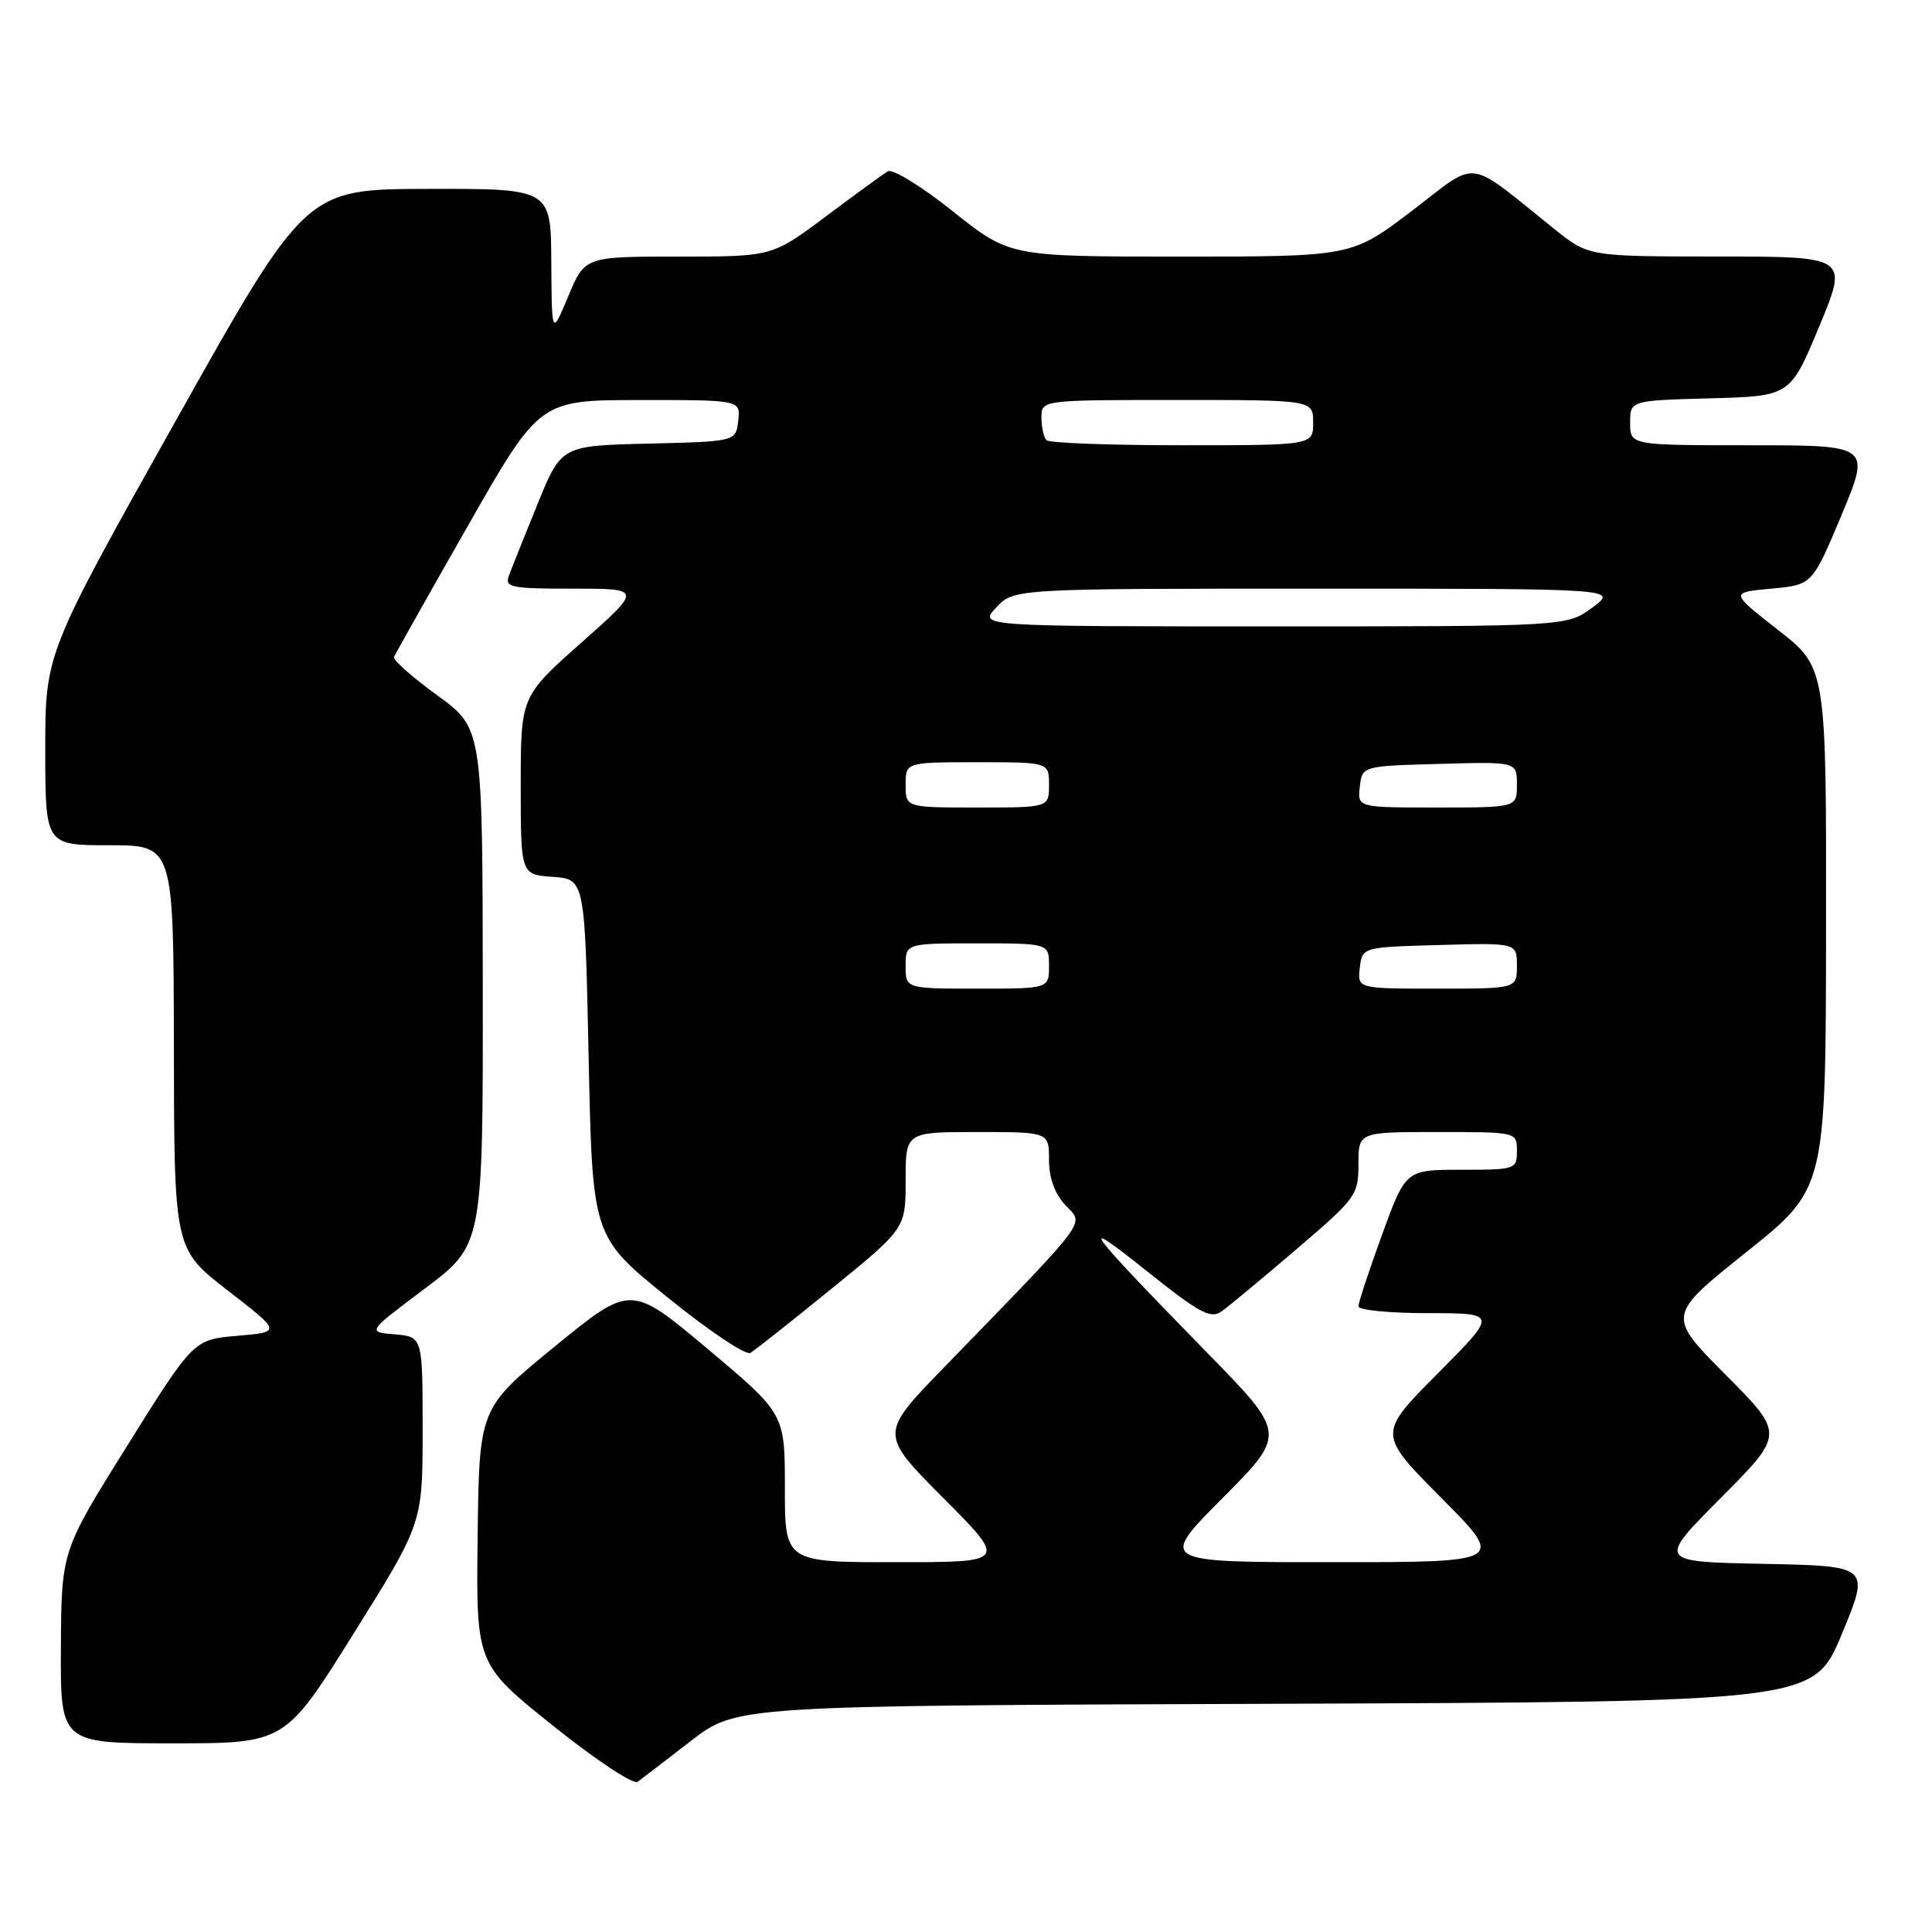 <?xml version="1.0" encoding="UTF-8" standalone="no"?>
<!DOCTYPE svg PUBLIC "-//W3C//DTD SVG 1.1//EN" "http://www.w3.org/Graphics/SVG/1.1/DTD/svg11.dtd" >
<svg xmlns="http://www.w3.org/2000/svg" xmlns:xlink="http://www.w3.org/1999/xlink" version="1.1" viewBox="0 0 256 256">
 <g >
 <path fill="currentColor"
d=" M 91.55 230.68 C 97.61 226.01 97.61 226.01 168.96 225.76 C 240.32 225.50 240.32 225.50 244.06 216.50 C 247.79 207.50 247.79 207.50 233.70 207.22 C 219.60 206.94 219.60 206.94 228.03 198.47 C 236.45 190.00 236.45 190.00 228.66 182.17 C 220.87 174.33 220.87 174.33 231.40 165.91 C 241.93 157.50 241.93 157.50 241.96 122.99 C 242.00 88.48 242.00 88.48 235.62 83.49 C 229.24 78.50 229.24 78.50 234.69 78.00 C 240.14 77.50 240.14 77.50 244.01 68.25 C 247.87 59.00 247.87 59.00 231.94 59.00 C 216.00 59.00 216.00 59.00 216.00 56.03 C 216.00 53.07 216.00 53.07 226.60 52.78 C 237.21 52.50 237.21 52.50 241.06 43.25 C 244.90 34.00 244.90 34.00 227.70 33.99 C 210.50 33.98 210.50 33.98 206.00 30.38 C 194.06 20.81 196.09 21.08 187.11 27.92 C 179.12 34.00 179.12 34.00 156.45 34.00 C 133.78 34.00 133.78 34.00 126.27 28.01 C 122.14 24.71 118.26 22.33 117.64 22.70 C 117.01 23.08 113.31 25.77 109.41 28.69 C 102.32 34.00 102.32 34.00 89.91 34.00 C 77.50 34.00 77.50 34.00 75.30 39.25 C 73.11 44.50 73.11 44.50 73.05 34.75 C 73.00 25.00 73.00 25.00 56.75 25.03 C 40.50 25.05 40.50 25.05 23.25 55.82 C 6.00 86.59 6.00 86.59 6.00 99.30 C 6.00 112.00 6.00 112.00 14.50 112.00 C 23.00 112.00 23.00 112.00 23.04 138.75 C 23.08 165.50 23.08 165.50 30.18 171.00 C 37.29 176.50 37.29 176.50 31.47 177.00 C 25.65 177.50 25.65 177.50 16.90 191.50 C 8.14 205.50 8.14 205.50 8.07 218.25 C 8.00 231.00 8.00 231.00 22.88 231.00 C 37.77 231.00 37.77 231.00 46.88 216.42 C 56.00 201.83 56.00 201.83 56.00 189.48 C 56.00 177.12 56.00 177.12 52.31 176.81 C 48.63 176.50 48.63 176.50 56.31 170.73 C 64.00 164.95 64.00 164.95 63.97 130.73 C 63.94 96.50 63.94 96.50 57.93 92.13 C 54.62 89.73 52.04 87.44 52.21 87.05 C 52.37 86.66 56.77 78.84 62.00 69.67 C 71.50 53.01 71.50 53.01 84.82 53.01 C 98.13 53.00 98.13 53.00 97.82 55.75 C 97.50 58.50 97.50 58.50 85.93 58.78 C 74.37 59.06 74.37 59.06 71.23 66.78 C 69.50 71.03 67.80 75.29 67.44 76.25 C 66.85 77.84 67.64 78.00 75.94 78.00 C 85.10 78.00 85.10 78.00 77.05 85.14 C 69.00 92.28 69.00 92.28 69.00 104.08 C 69.00 115.89 69.00 115.89 73.25 116.19 C 77.50 116.50 77.50 116.50 78.00 140.18 C 78.50 163.86 78.50 163.86 88.42 171.88 C 93.87 176.30 98.82 179.62 99.42 179.27 C 100.01 178.93 104.89 175.07 110.25 170.71 C 120.00 162.77 120.00 162.77 120.00 156.39 C 120.00 150.00 120.00 150.00 129.50 150.00 C 139.00 150.00 139.00 150.00 139.00 153.69 C 139.00 156.10 139.75 158.17 141.19 159.71 C 143.67 162.34 144.69 160.99 125.03 181.25 C 116.54 190.00 116.54 190.00 125.00 198.50 C 133.46 207.00 133.46 207.00 118.73 207.00 C 104.00 207.00 104.00 207.00 104.00 197.17 C 104.00 187.33 104.00 187.33 93.79 178.76 C 83.59 170.19 83.59 170.19 73.54 178.39 C 63.50 186.59 63.50 186.59 63.29 203.55 C 63.08 220.50 63.08 220.50 73.28 228.67 C 78.89 233.17 83.94 236.51 84.49 236.10 C 85.05 235.69 88.22 233.25 91.55 230.68 Z  M 162.00 198.50 C 170.46 189.99 170.46 189.99 159.96 179.25 C 143.83 162.75 142.34 160.75 151.84 168.33 C 159.02 174.06 160.42 174.81 161.91 173.74 C 162.85 173.06 167.31 169.35 171.81 165.51 C 179.69 158.78 180.00 158.35 180.00 154.26 C 180.00 150.00 180.00 150.00 190.50 150.00 C 201.00 150.00 201.00 150.00 201.00 152.50 C 201.00 154.94 200.82 155.00 193.63 155.00 C 186.27 155.00 186.27 155.00 183.13 163.60 C 181.41 168.33 180.00 172.61 180.00 173.10 C 180.00 173.60 184.15 174.00 189.23 174.00 C 198.45 174.00 198.45 174.00 190.50 182.00 C 182.55 190.00 182.55 190.00 191.00 198.50 C 199.46 207.00 199.46 207.00 176.50 207.00 C 153.54 207.00 153.54 207.00 162.00 198.50 Z  M 120.00 128.00 C 120.00 125.00 120.00 125.00 129.50 125.00 C 139.00 125.00 139.00 125.00 139.00 128.00 C 139.00 131.00 139.00 131.00 129.50 131.00 C 120.00 131.00 120.00 131.00 120.00 128.00 Z  M 180.18 128.25 C 180.50 125.50 180.50 125.50 190.75 125.22 C 201.00 124.93 201.00 124.93 201.00 127.97 C 201.00 131.00 201.00 131.00 190.43 131.00 C 179.87 131.00 179.87 131.00 180.18 128.25 Z  M 120.00 104.00 C 120.00 101.00 120.00 101.00 129.50 101.00 C 139.00 101.00 139.00 101.00 139.00 104.00 C 139.00 107.00 139.00 107.00 129.50 107.00 C 120.00 107.00 120.00 107.00 120.00 104.00 Z  M 180.18 104.25 C 180.50 101.50 180.50 101.50 190.75 101.22 C 201.00 100.93 201.00 100.93 201.00 103.97 C 201.00 107.00 201.00 107.00 190.43 107.00 C 179.87 107.00 179.87 107.00 180.18 104.25 Z  M 132.00 80.50 C 134.35 78.00 134.35 78.00 174.37 78.00 C 214.39 78.00 214.39 78.00 211.00 80.50 C 207.61 83.00 207.61 83.00 168.63 83.00 C 129.65 83.00 129.65 83.00 132.00 80.50 Z  M 138.67 58.33 C 138.30 57.97 138.00 56.62 138.00 55.33 C 138.00 53.00 138.00 53.00 156.00 53.00 C 174.00 53.00 174.00 53.00 174.00 56.00 C 174.00 59.00 174.00 59.00 156.67 59.00 C 147.13 59.00 139.03 58.70 138.67 58.33 Z "/>
</g>
</svg>